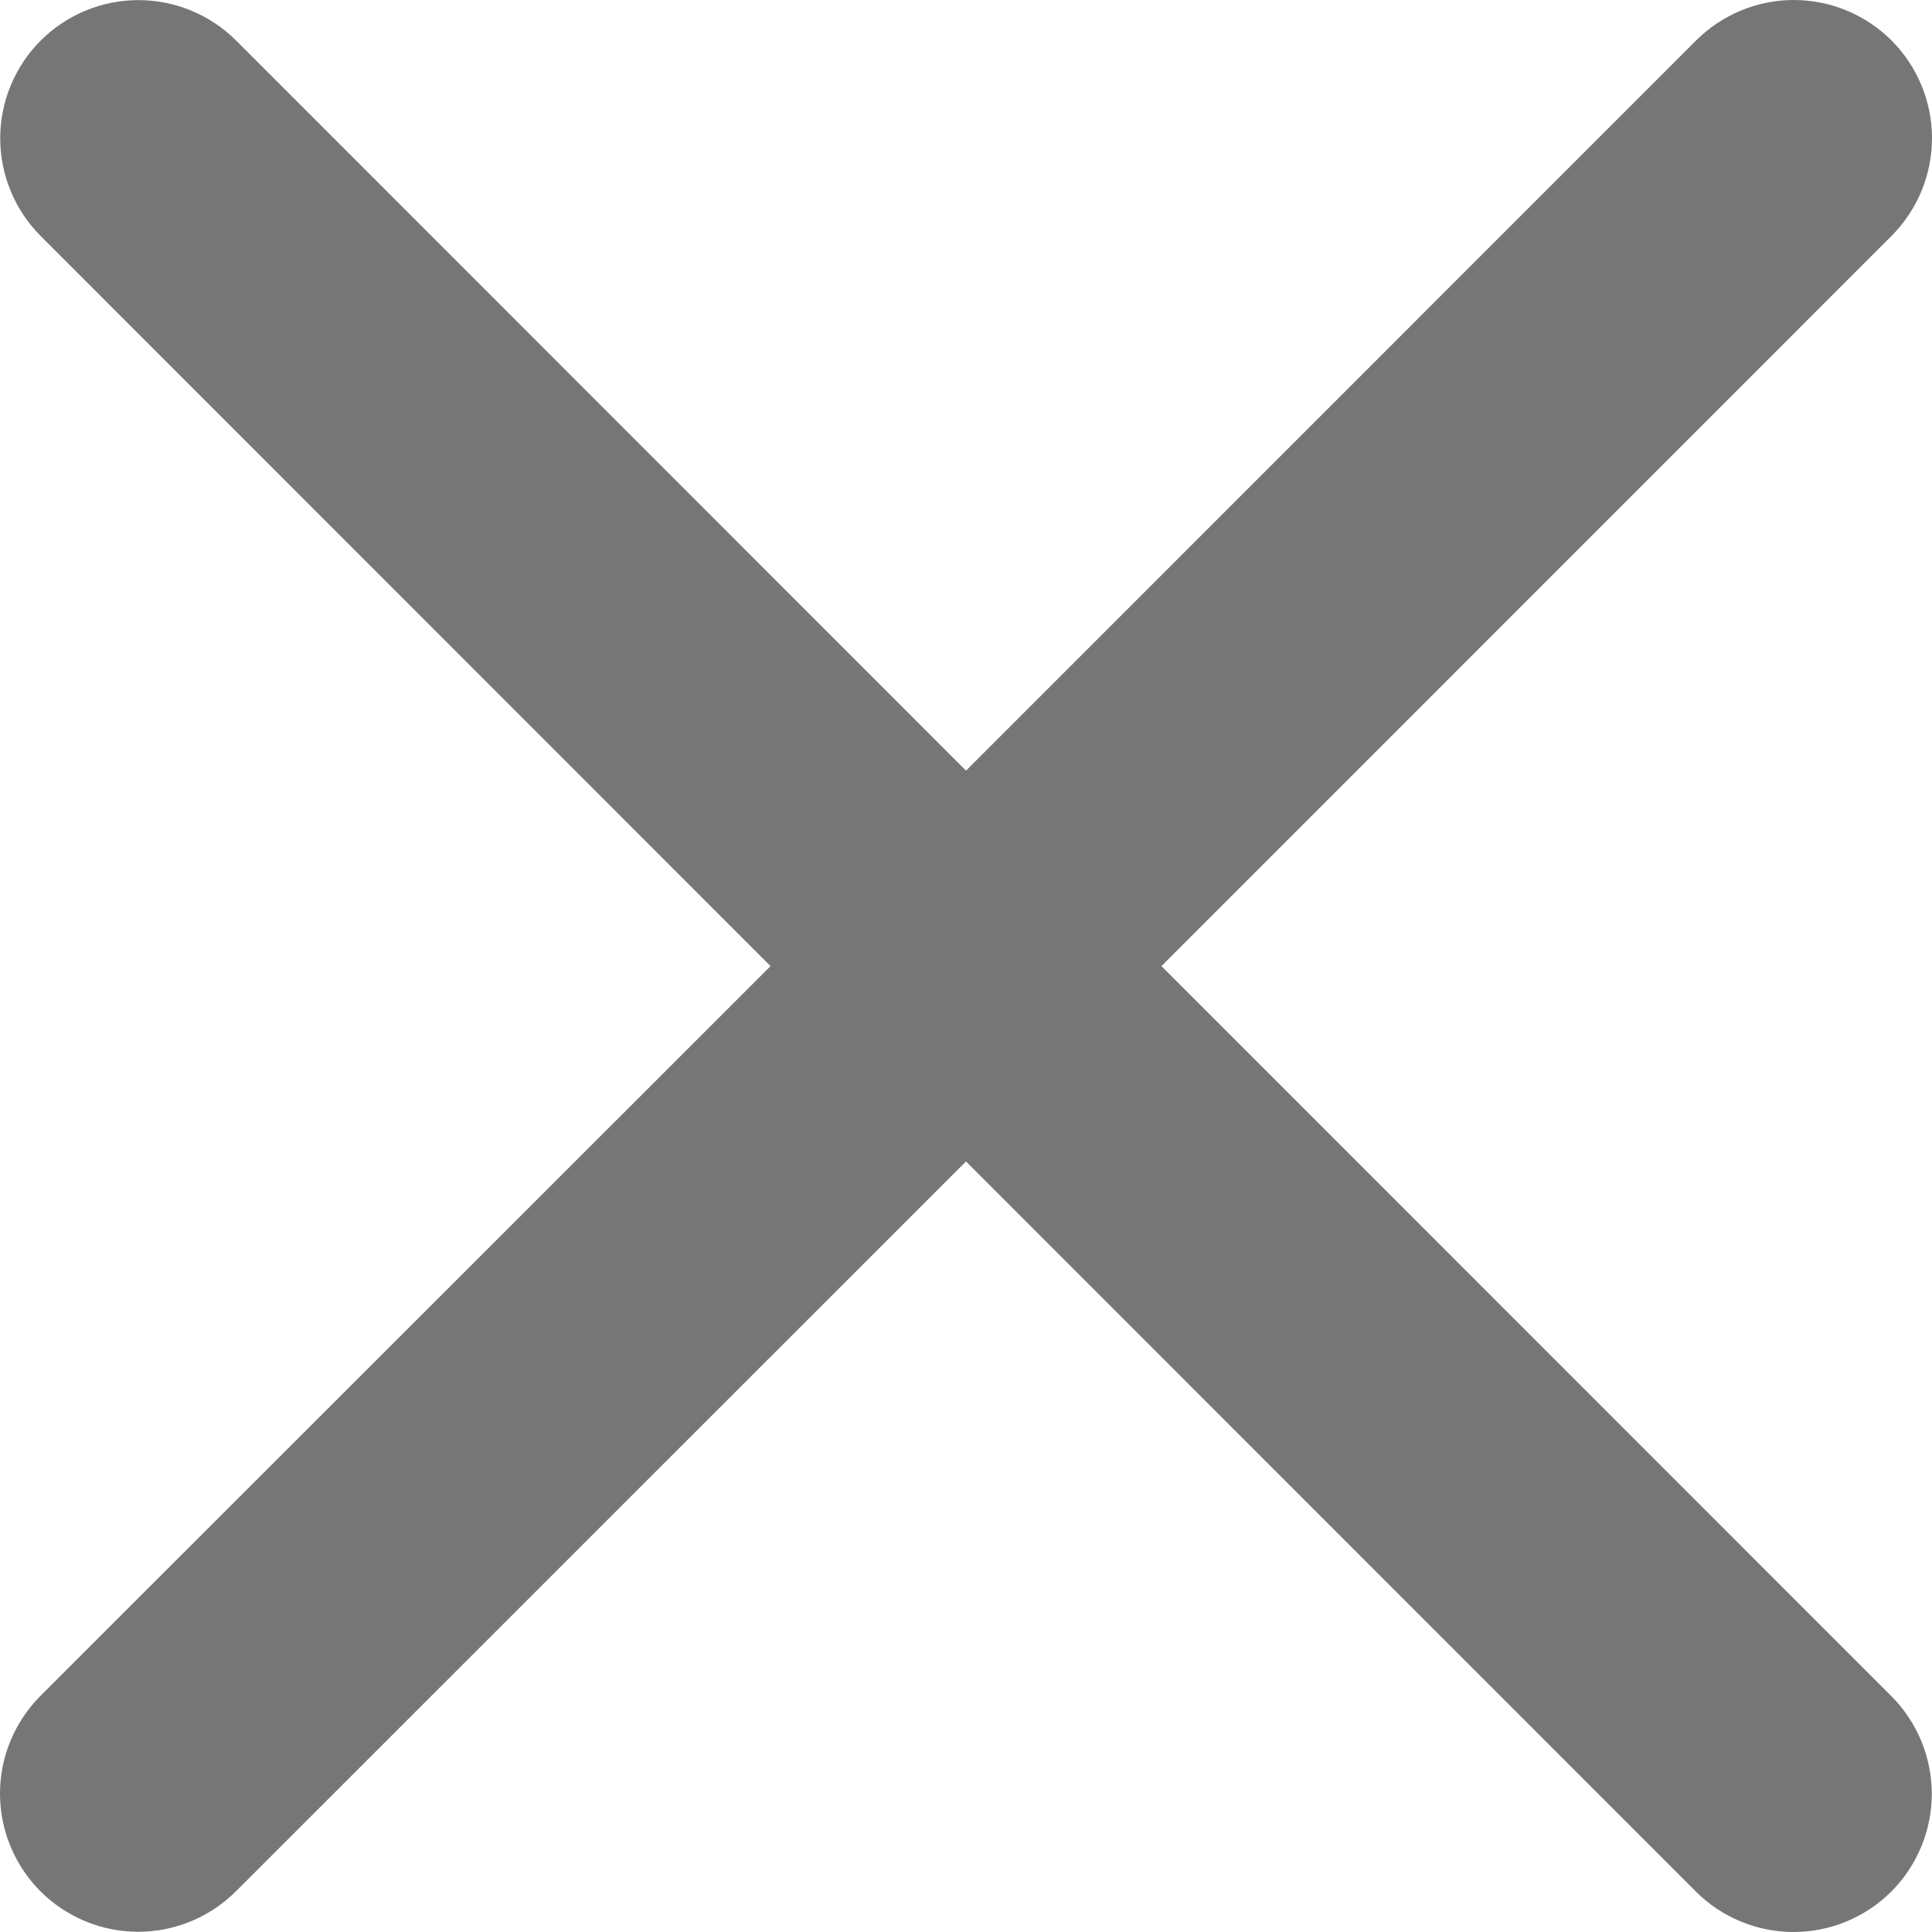 <svg width="18" height="18" viewBox="0 0 18 18" fill="none" xmlns="http://www.w3.org/2000/svg">
<path id="Vector" d="M17.621 15.802C17.862 16.044 17.998 16.371 17.998 16.713C17.998 17.054 17.862 17.381 17.621 17.623C17.379 17.864 17.052 18 16.71 18C16.369 18 16.041 17.864 15.8 17.623L9 10.821L2.198 17.621C1.956 17.862 1.629 17.998 1.287 17.998C0.946 17.998 0.619 17.862 0.377 17.621C0.136 17.379 3.59785e-09 17.052 0 16.71C-3.59785e-09 16.369 0.136 16.042 0.377 15.8L7.179 9.001L0.379 2.199C0.138 1.957 0.002 1.63 0.002 1.288C0.002 0.947 0.138 0.62 0.379 0.378C0.621 0.137 0.948 0.001 1.29 0.001C1.631 0.001 1.959 0.137 2.2 0.378L9 7.18L15.802 0.377C16.044 0.136 16.371 -5.68837e-09 16.712 0C17.054 5.68837e-09 17.381 0.136 17.623 0.377C17.864 0.619 18 0.946 18 1.287C18 1.629 17.864 1.956 17.623 2.198L10.821 9.001L17.621 15.802Z" fill="#777676"/>
</svg>
